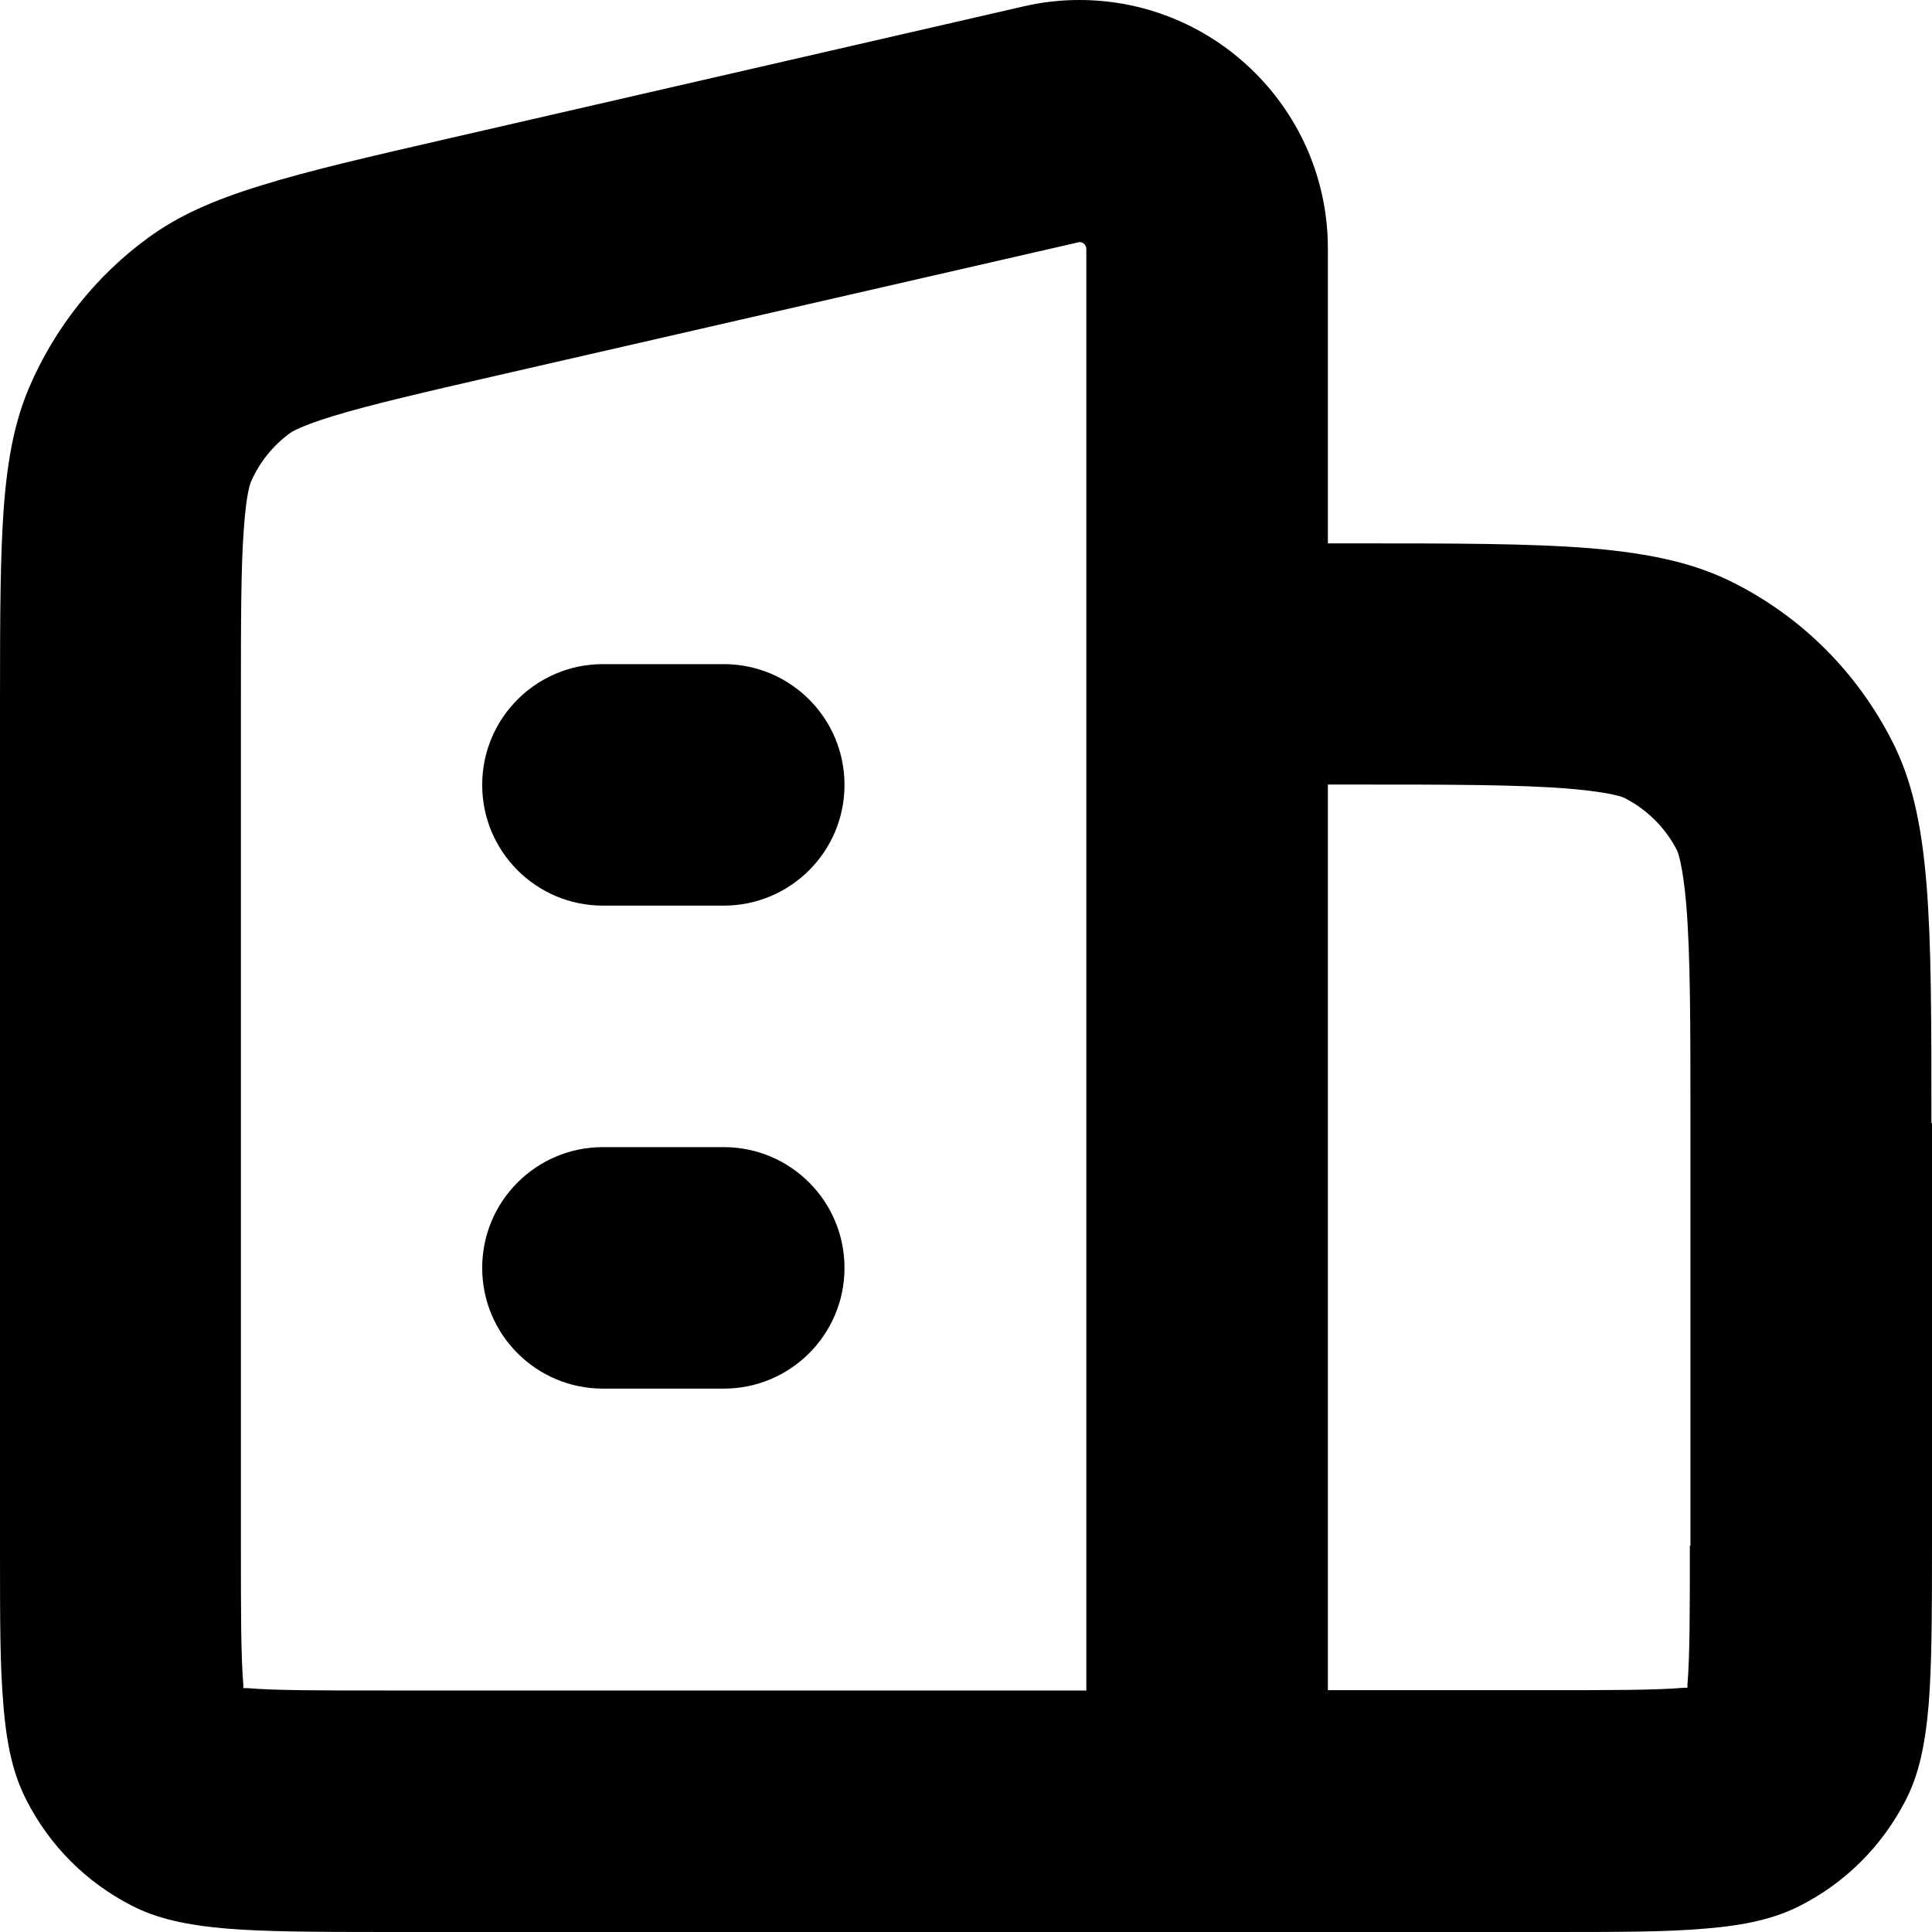 <svg width="1em" height="1em" viewBox="0 0 36 36" fill="none" xmlns="http://www.w3.org/2000/svg">
<path fill-rule="evenodd" clip-rule="evenodd" d="M35.989 20.925C35.989 19.001 35.989 17.617 35.899 16.492C35.803 15.306 35.612 14.507 35.257 13.809C34.605 12.533 33.587 11.509 32.309 10.862C31.612 10.508 30.813 10.316 29.626 10.215C28.501 10.125 27.111 10.125 25.193 10.125H24.743V4.629C24.743 2.076 22.667 0 20.113 0C19.764 0 19.415 0.039 19.077 0.118L8.377 2.576C6.858 2.925 5.761 3.178 4.872 3.454C3.938 3.741 3.308 4.033 2.774 4.421C1.789 5.136 1.018 6.109 0.54 7.228C0.281 7.841 0.141 8.516 0.068 9.489C0.006 10.378 0 11.391 0 13.101V28.8C0 30.206 4.19161e-09 31.039 0.062 31.753C0.124 32.541 0.253 33.075 0.489 33.536C0.923 34.391 1.603 35.072 2.459 35.511C2.92 35.747 3.454 35.871 4.242 35.938C4.956 35.994 5.789 36 7.196 36H28.799C30.205 36 31.038 36 31.753 35.938C32.54 35.876 33.075 35.747 33.541 35.511C34.391 35.078 35.072 34.397 35.511 33.542C35.747 33.081 35.871 32.546 35.938 31.759C35.994 31.044 36 30.212 36 28.806V20.931L35.989 20.925ZM20.236 31.5H7.184C5.93 31.5 5.136 31.5 4.596 31.455H4.534V31.393C4.489 30.853 4.489 30.06 4.489 28.806V13.106C4.489 11.543 4.489 10.553 4.546 9.821C4.589 9.231 4.653 9.042 4.668 8.999L4.669 8.994C4.827 8.623 5.086 8.297 5.418 8.061L5.422 8.058C5.459 8.035 5.632 7.93 6.194 7.757C6.905 7.538 7.952 7.298 9.271 6.995L9.384 6.969L20.113 4.511C20.186 4.511 20.242 4.567 20.242 4.641V31.511L20.236 31.5ZM31.488 28.8C31.488 30.054 31.488 30.848 31.443 31.387V31.449H31.381C30.841 31.494 30.048 31.494 28.794 31.494H24.743V14.619H25.193C27.01 14.619 28.321 14.619 29.26 14.698C30.053 14.766 30.256 14.861 30.267 14.867C30.689 15.081 31.038 15.429 31.252 15.851C31.252 15.852 31.253 15.854 31.254 15.857C31.269 15.896 31.359 16.129 31.421 16.858C31.499 17.797 31.499 19.108 31.499 20.925V28.8H31.488ZM13.485 12.375H11.235C9.992 12.375 8.985 13.382 8.985 14.625C8.985 15.868 9.992 16.875 11.235 16.875H13.485C14.729 16.875 15.736 15.868 15.736 14.625C15.736 13.382 14.729 12.375 13.485 12.375ZM11.235 21.375H13.485C14.729 21.375 15.736 22.382 15.736 23.625C15.736 24.868 14.729 25.875 13.485 25.875H11.235C9.992 25.875 8.985 24.868 8.985 23.625C8.985 22.382 9.992 21.375 11.235 21.375Z" fill="currentColor"/>
</svg>
